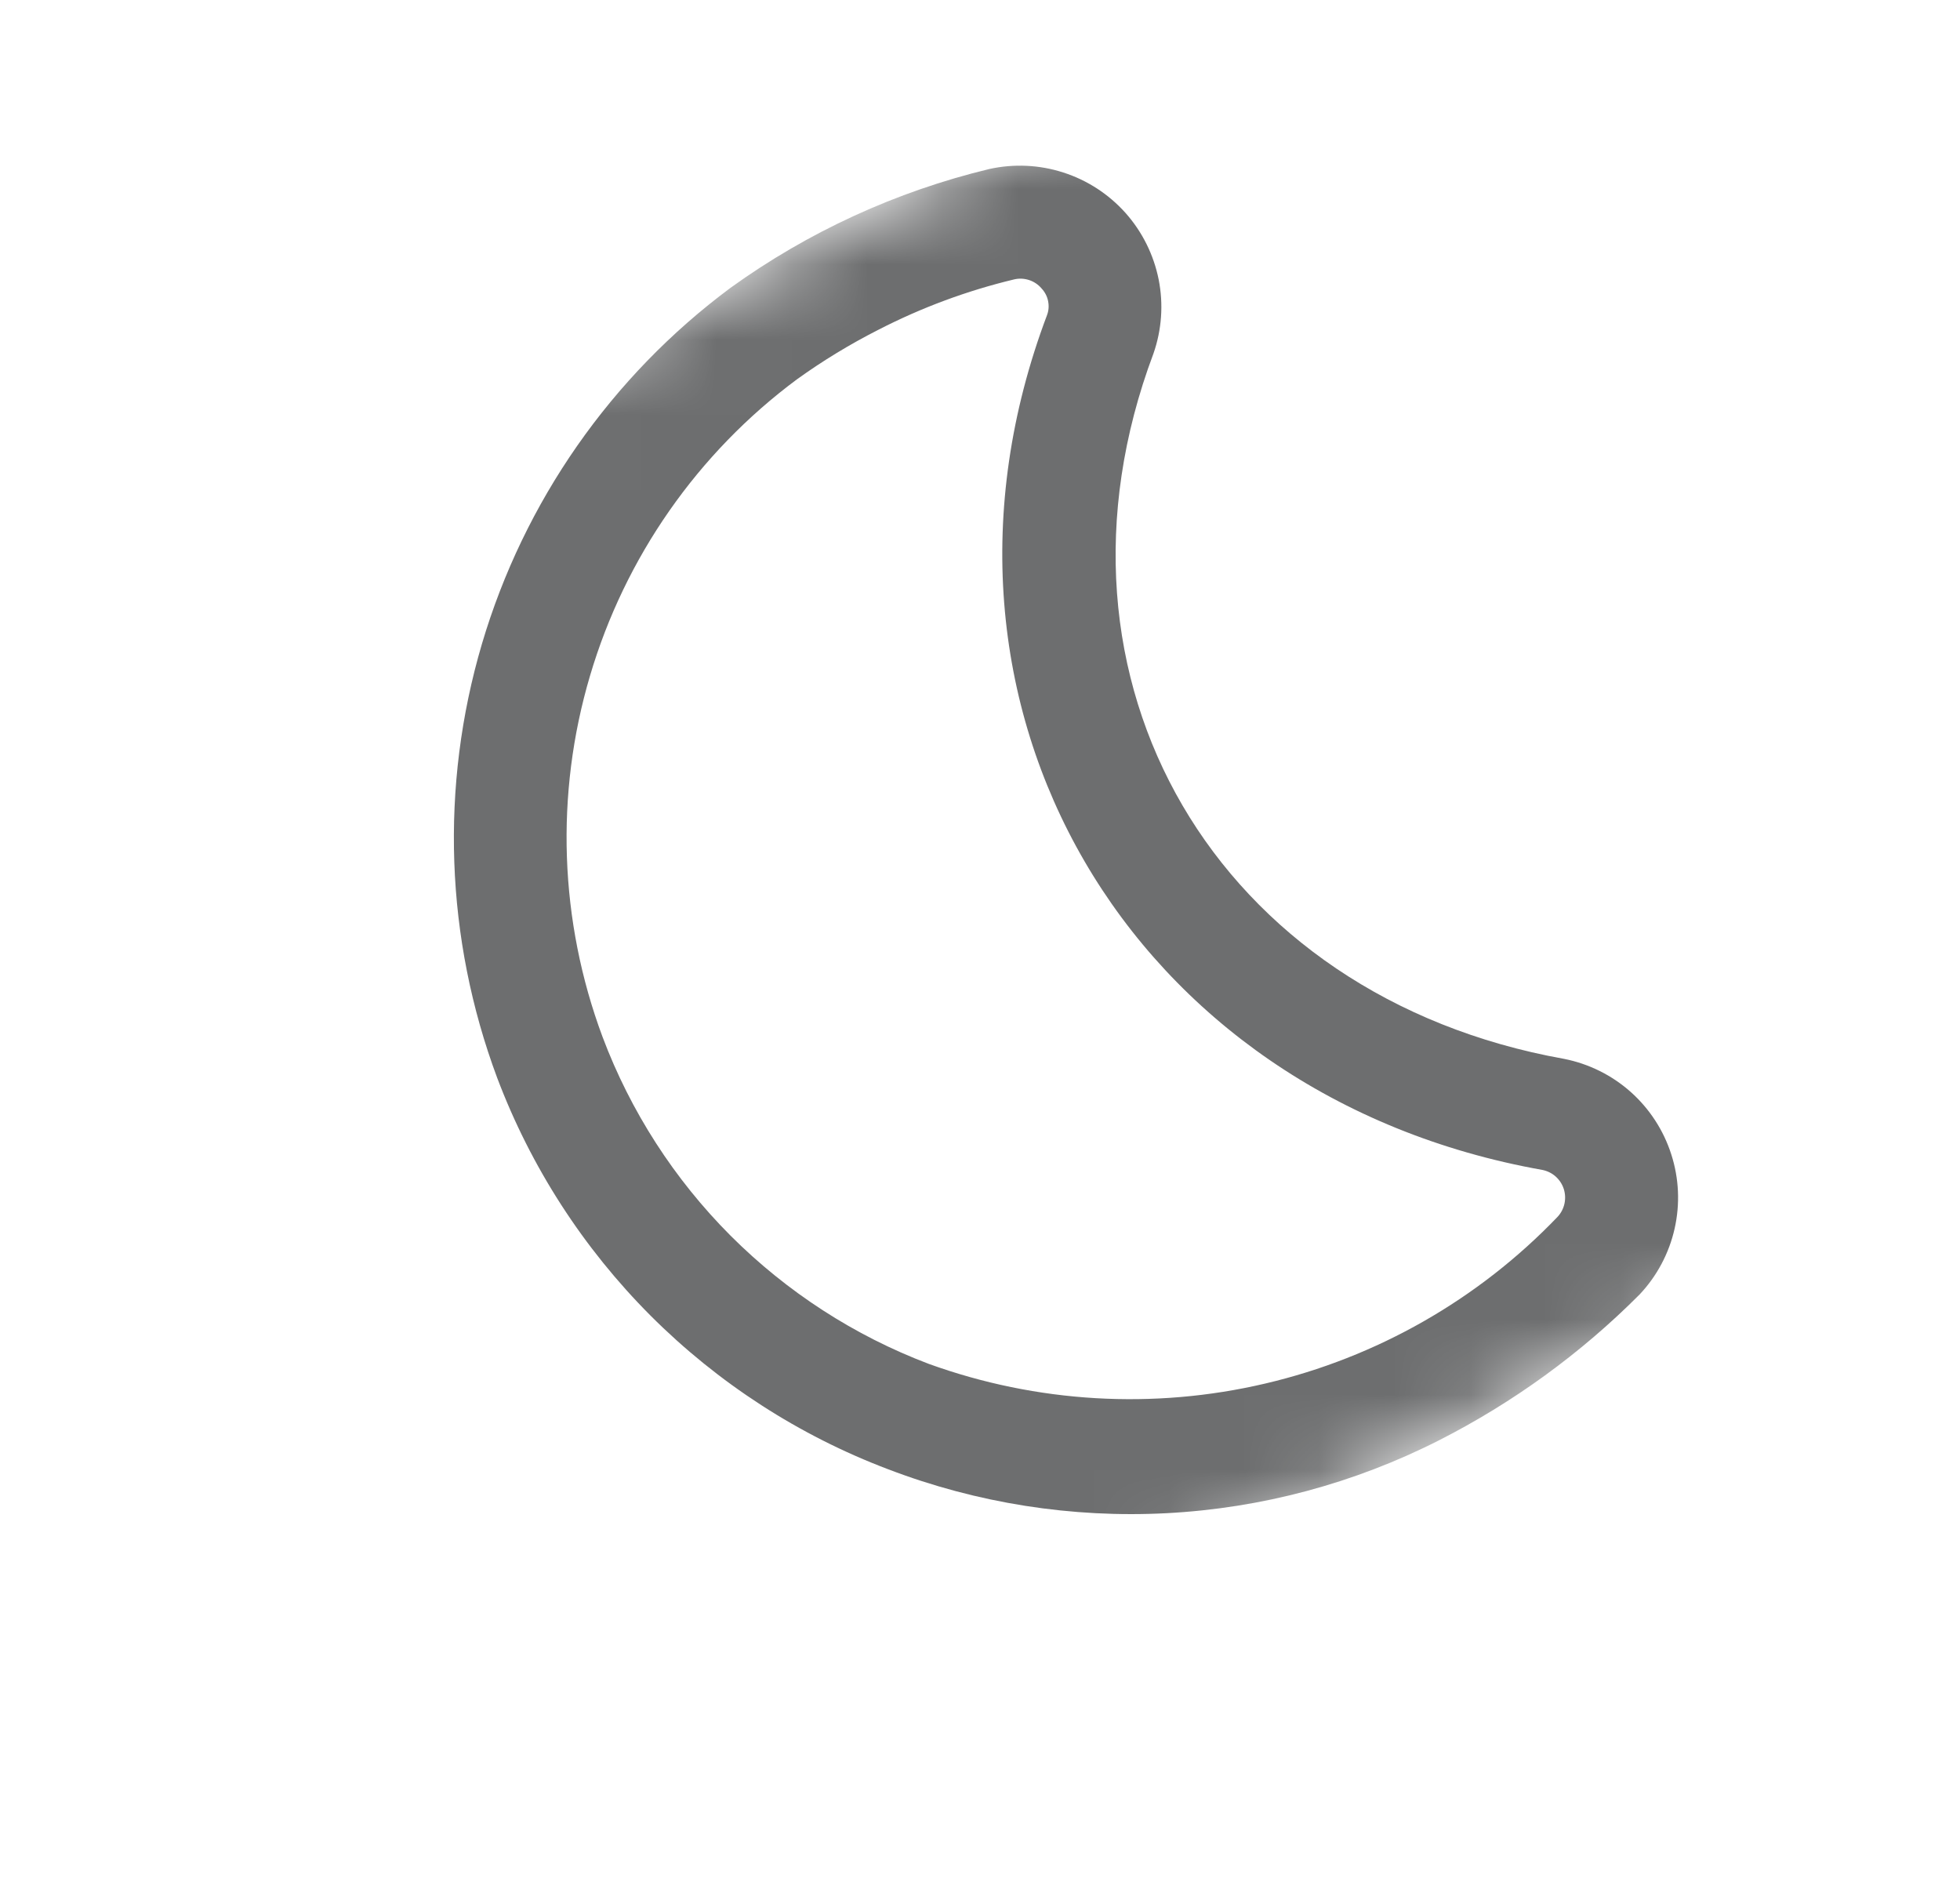 <svg width="26" height="25" viewBox="0 0 26 25" fill="none" xmlns="http://www.w3.org/2000/svg">
<mask id="mask0_1240_1231" style="mask-type:luminance" maskUnits="userSpaceOnUse" x="0" y="0" width="26" height="25">
<path d="M16.933 4.61936e-05L0.895 8.172L9.066 24.21L25.105 16.038L16.933 4.61936e-05Z" fill="white"/>
</mask>
<g mask="url(#mask0_1240_1231)">
<path d="M19.09 19.103C17.966 19.674 16.736 20.004 15.477 20.07C14.218 20.136 12.96 19.938 11.783 19.488C10.599 19.04 9.525 18.345 8.63 17.45C7.736 16.554 7.042 15.479 6.595 14.295C5.906 12.449 5.835 10.43 6.393 8.54C6.952 6.651 8.108 4.993 9.69 3.818C10.721 3.075 11.886 2.54 13.122 2.242C13.448 2.17 13.787 2.185 14.105 2.288C14.424 2.39 14.708 2.576 14.931 2.825C15.153 3.075 15.304 3.379 15.37 3.707C15.435 4.034 15.411 4.374 15.301 4.689C13.672 9.026 16.143 13.22 20.747 14.044C21.076 14.109 21.381 14.26 21.632 14.483C21.882 14.706 22.068 14.992 22.17 15.311C22.273 15.63 22.288 15.97 22.214 16.297C22.14 16.624 21.98 16.925 21.75 17.169C20.971 17.951 20.073 18.603 19.09 19.103ZM11.65 4.375C11.274 4.566 10.914 4.785 10.572 5.031C9.255 6.009 8.292 7.389 7.827 8.962C7.361 10.534 7.42 12.216 7.993 13.753C8.365 14.742 8.944 15.64 9.69 16.388C10.437 17.135 11.333 17.716 12.321 18.09C13.752 18.607 15.301 18.698 16.782 18.351C18.262 18.005 19.611 17.236 20.663 16.138C20.708 16.089 20.739 16.029 20.753 15.965C20.767 15.9 20.764 15.833 20.744 15.77C20.724 15.707 20.687 15.651 20.638 15.606C20.589 15.562 20.529 15.532 20.464 15.518C14.977 14.544 11.936 9.353 13.889 4.18C13.912 4.12 13.916 4.055 13.903 3.992C13.891 3.93 13.86 3.872 13.816 3.825C13.773 3.774 13.716 3.736 13.653 3.715C13.589 3.694 13.521 3.69 13.456 3.705C12.829 3.855 12.223 4.08 11.65 4.375Z" fill="#6D6E6F"/>
</g>
</svg>
